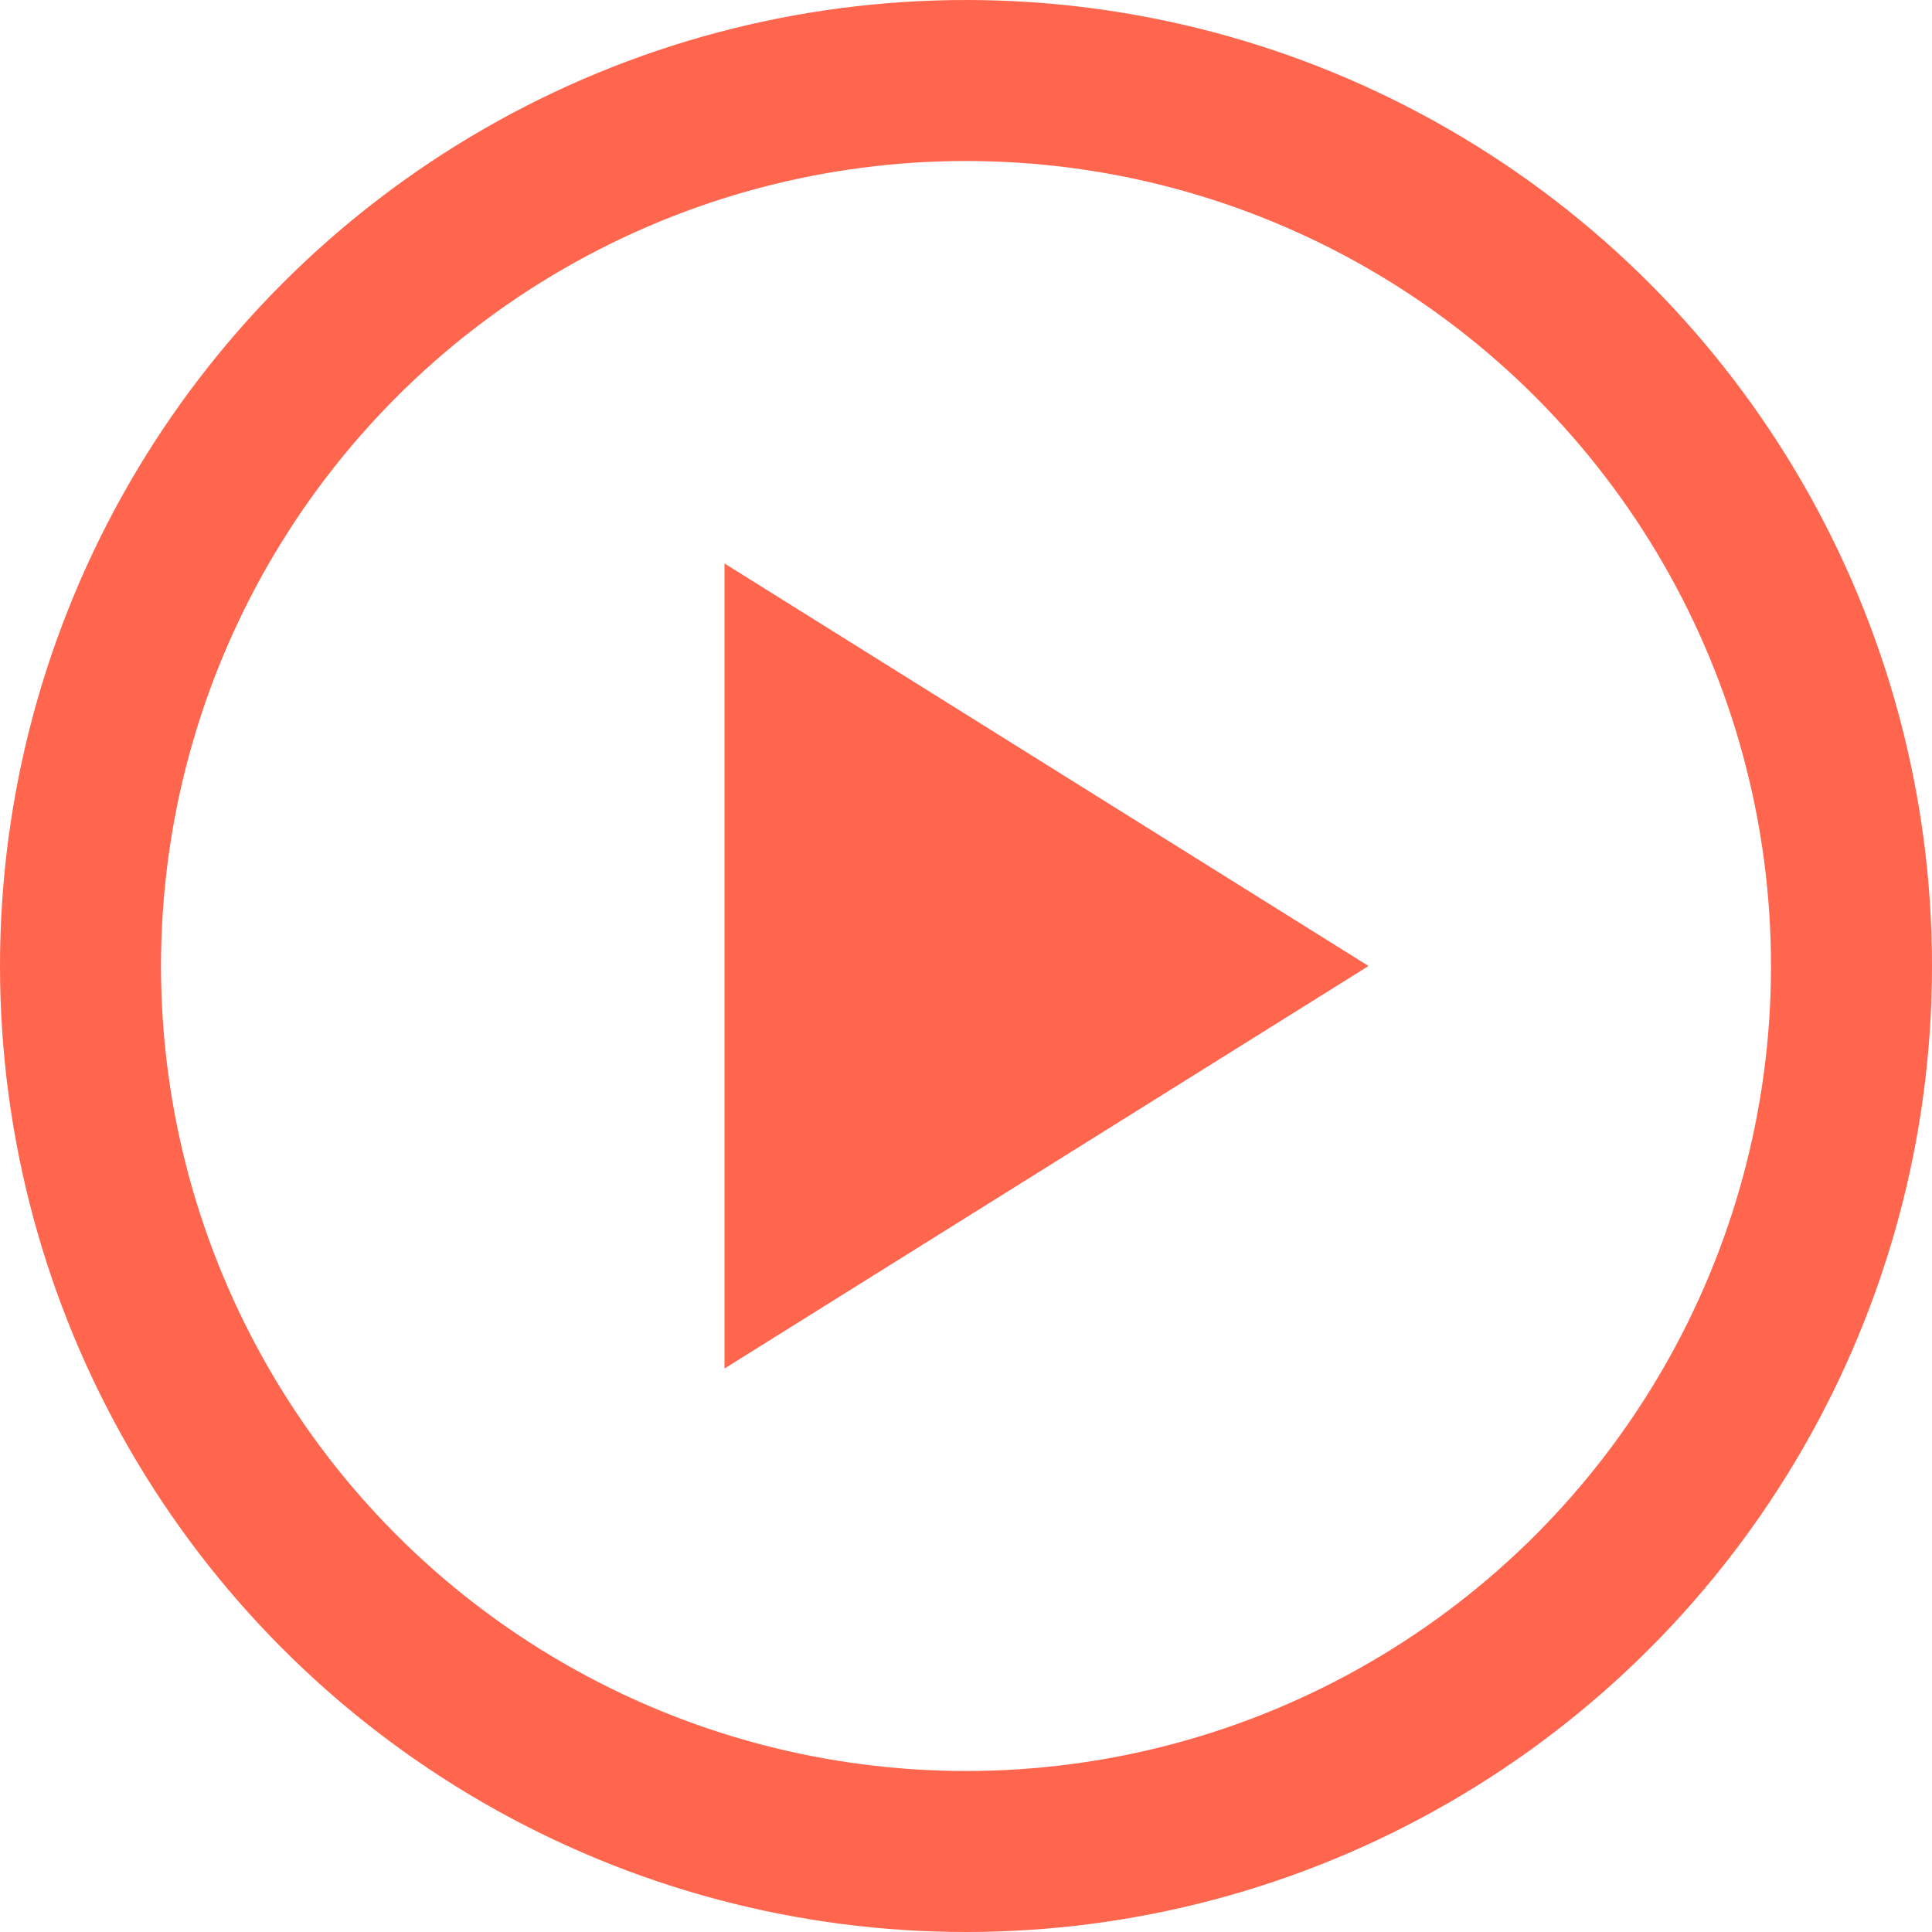 <svg xmlns="http://www.w3.org/2000/svg" width="24" height="24" viewBox="0 0 24 24">
    <g fill="none" fill-rule="evenodd">
        <circle cx="12" cy="12" r="11" stroke="#FF664D" stroke-width="2"/>
        <path fill="#FF664D" d="M13 8L18 16 8 16z" transform="rotate(90 13 12)"/>
    </g>
</svg>

